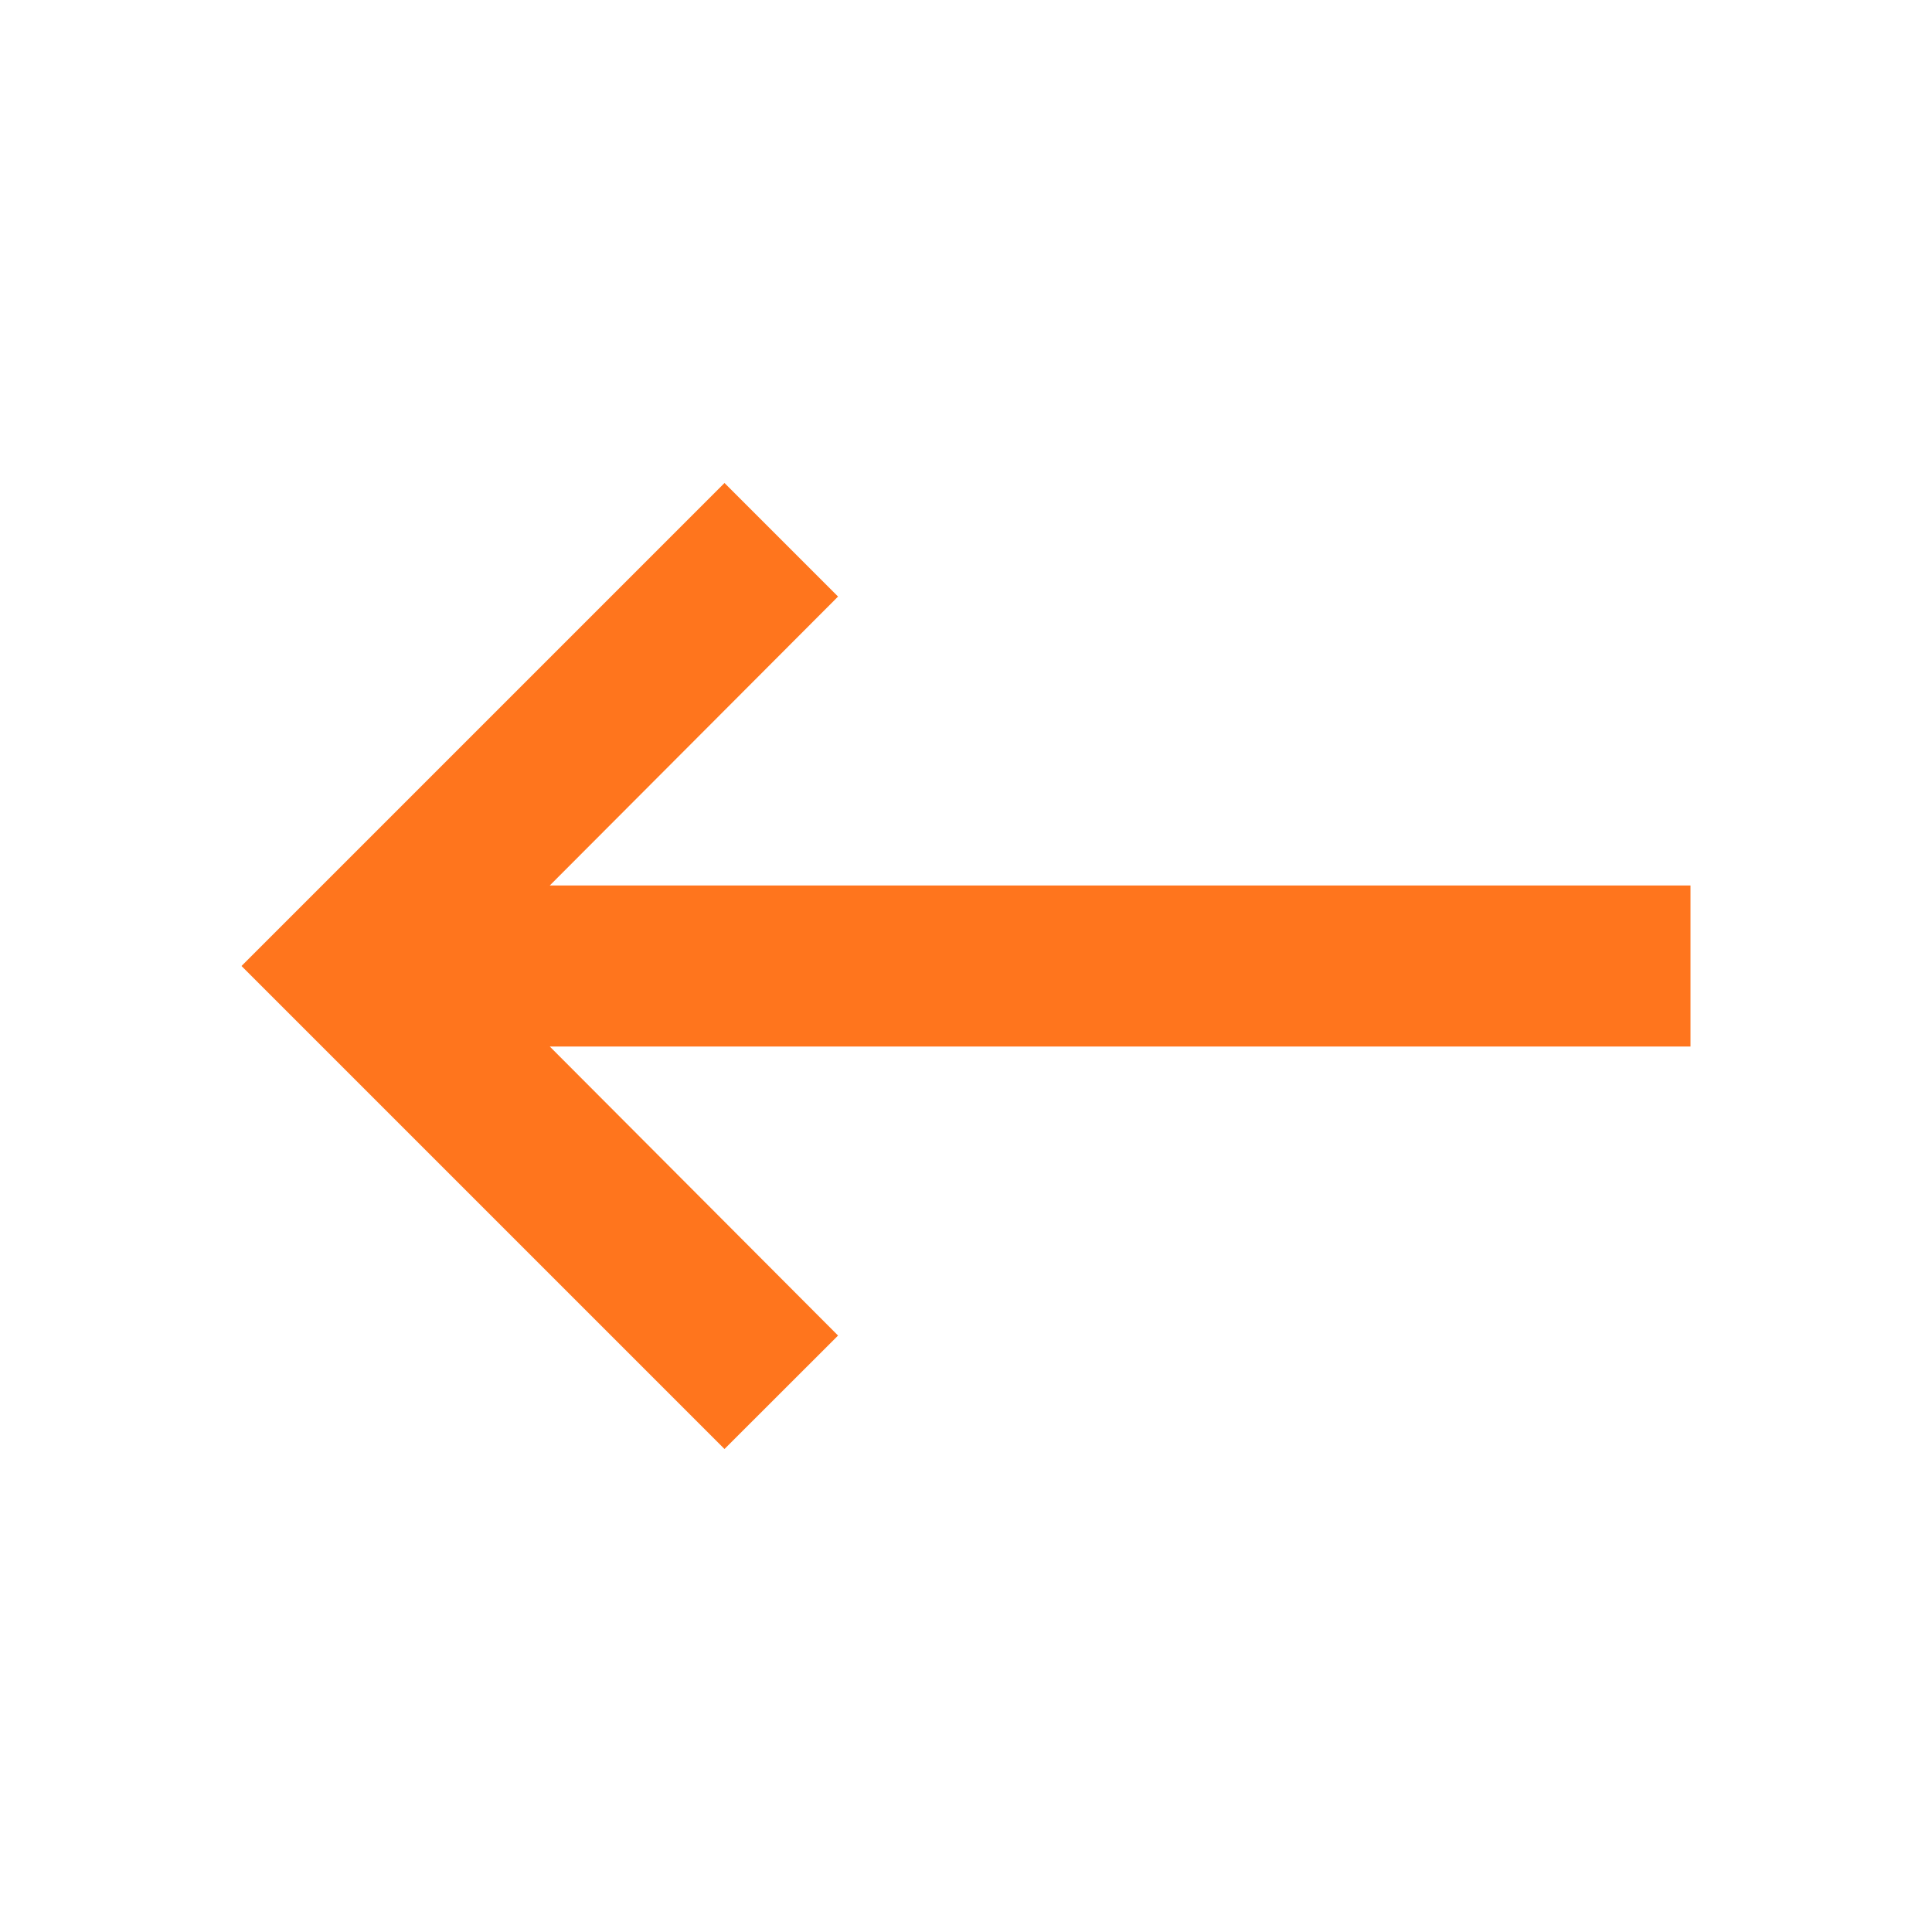 <svg width="18" height="18" viewBox="0 0 18 18" fill="none" xmlns="http://www.w3.org/2000/svg">
<g clip-path="url(#clip0_31227_172)">
<path d="M15.75 8.25H5.122L7.808 5.558L6.75 4.5L2.25 9L6.75 13.5L7.808 12.443L5.122 9.75H15.75V8.25Z" fill="#FF751D"/>
</g>
<defs>
<clipPath id="clip0_31227_172">
<rect width="18" height="18" fill="white"/>
</clipPath>
</defs>
</svg>
